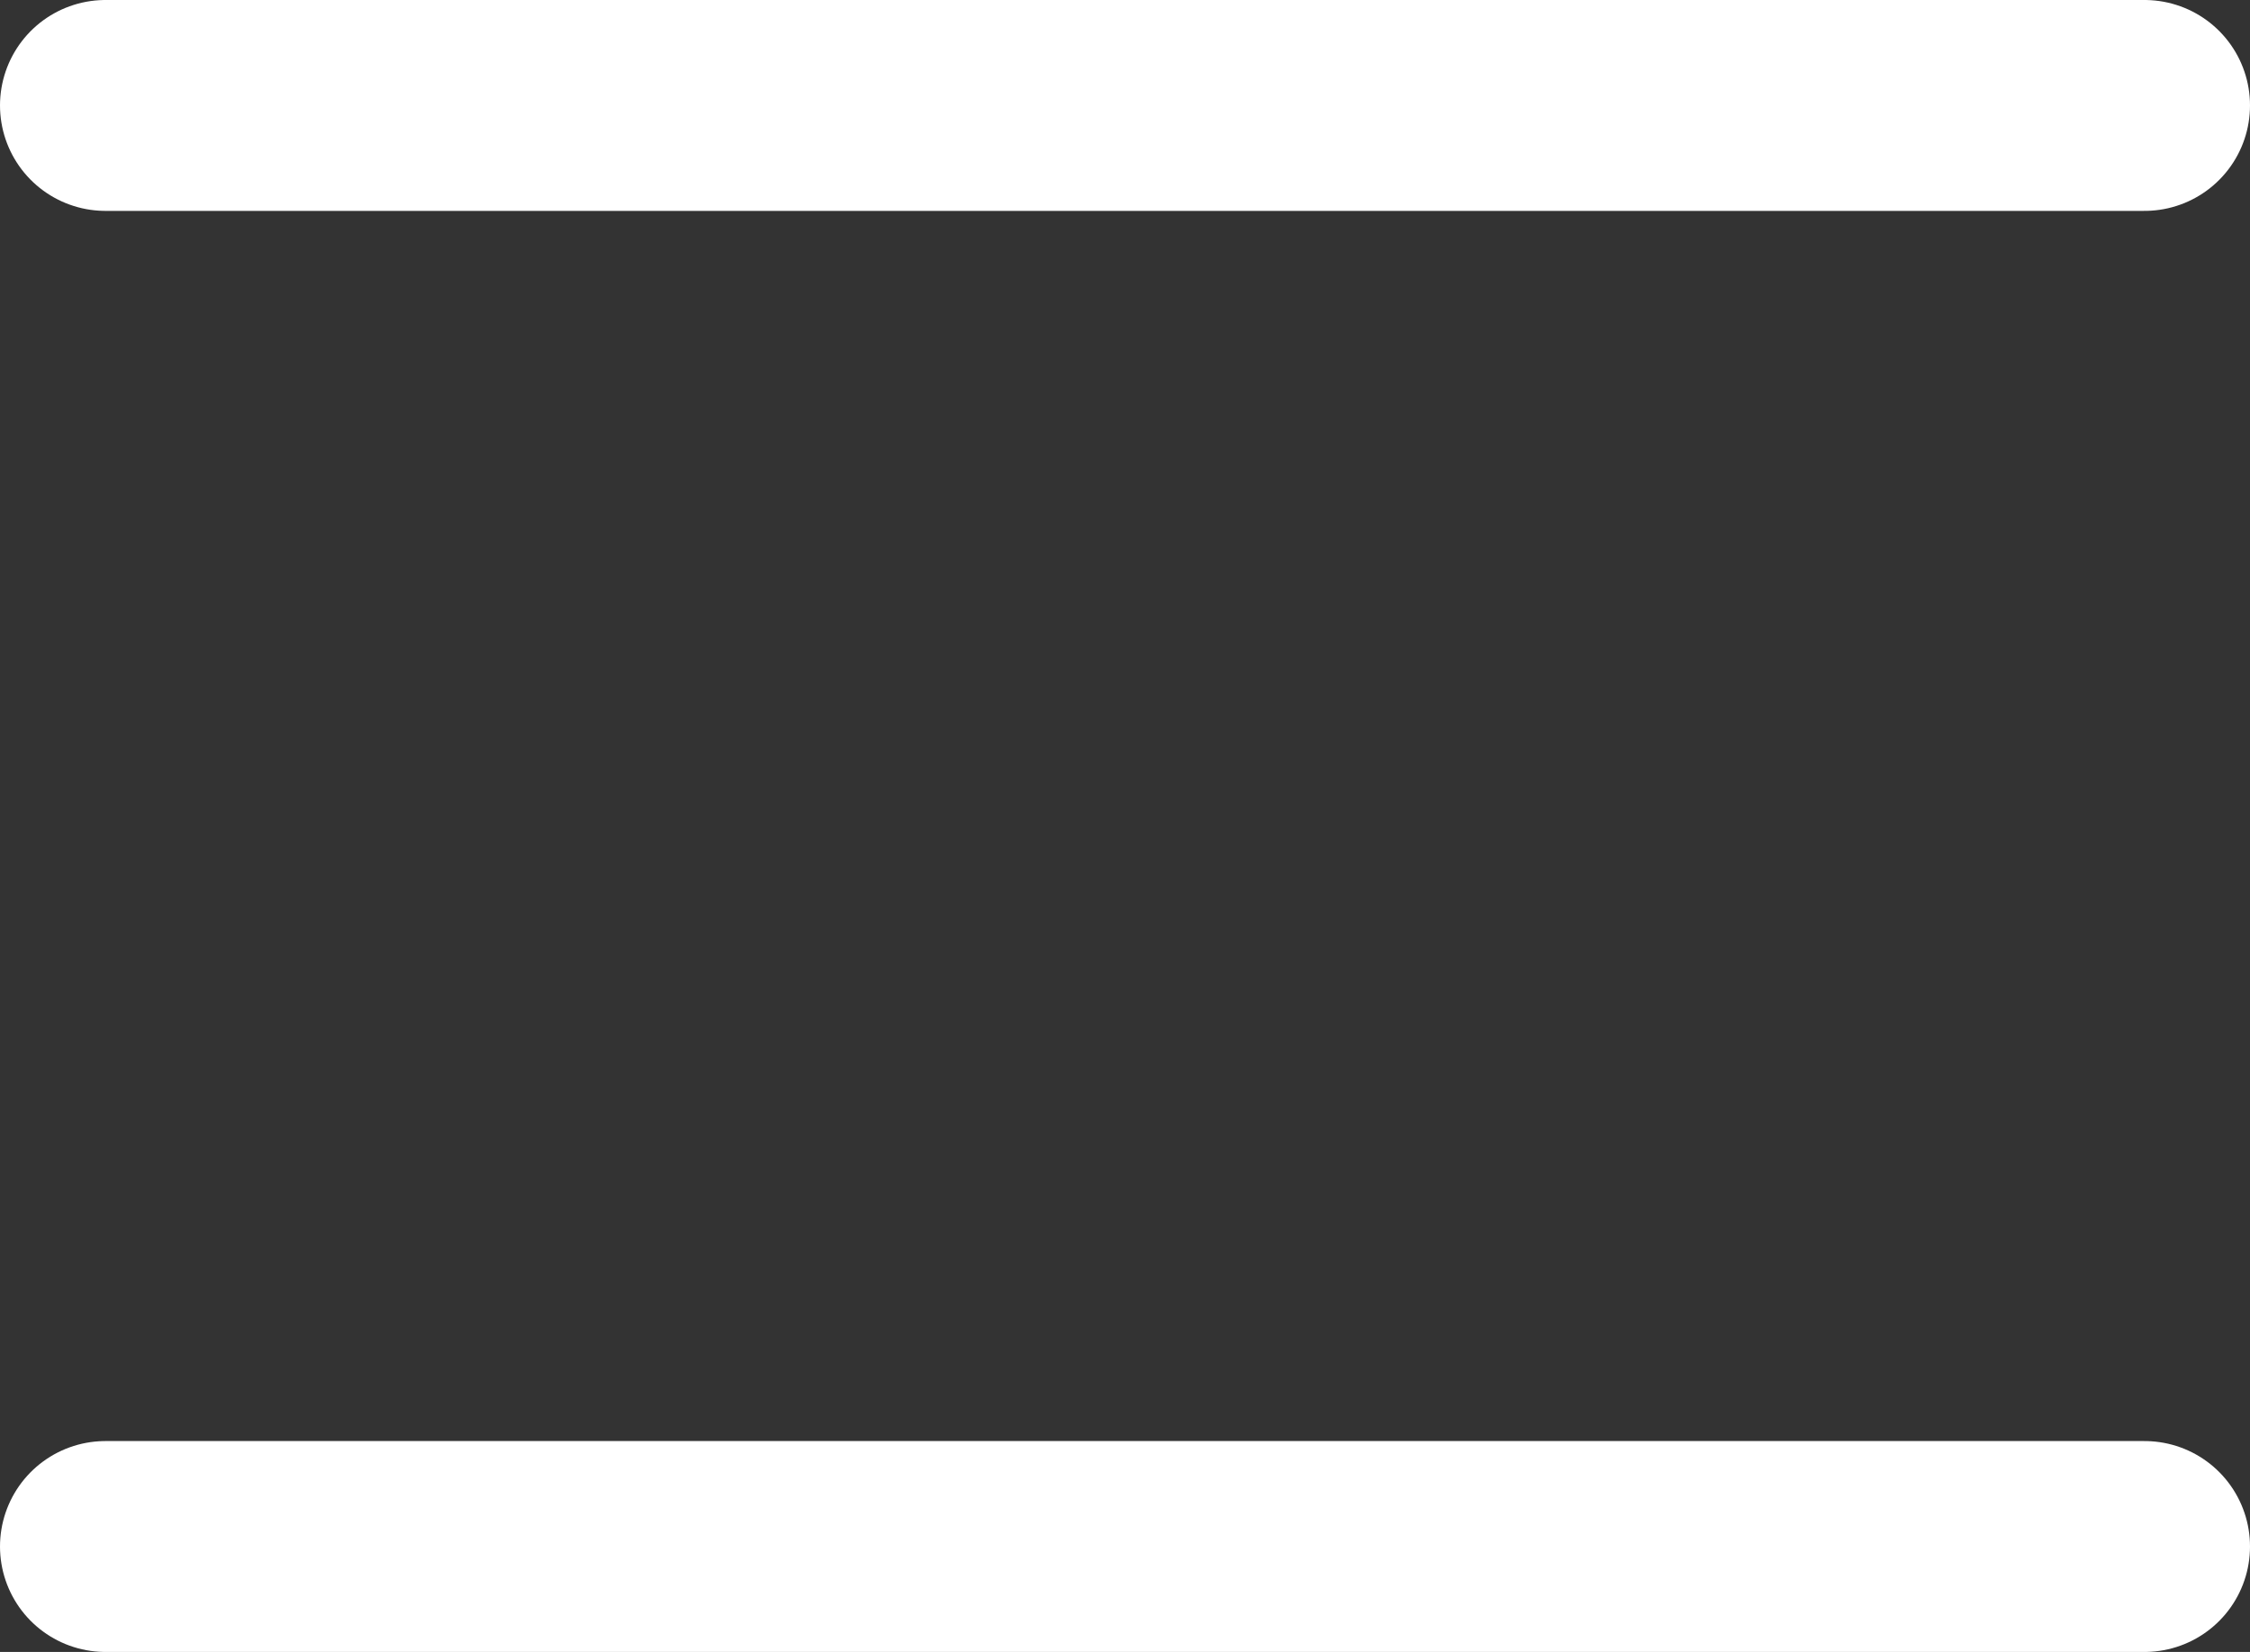 <svg id="Layer_1" data-name="Layer 1" xmlns="http://www.w3.org/2000/svg" viewBox="0 0 32 23.5">
  <rect x="0" y="0" width="32" height="23.5" fill="#333333" stroke="none"/>
  <line id="Line-4" x1="1.5" y1="1.5" x2="30.5" y2="1.5" fill="none" stroke="#ffffff" stroke-linecap="round" stroke-width="3"/>
  <line x1="1.5" y1="22" x2="30.5" y2="22" fill="none" stroke="#ffffff" stroke-linecap="round" stroke-width="3"/>
</svg>

